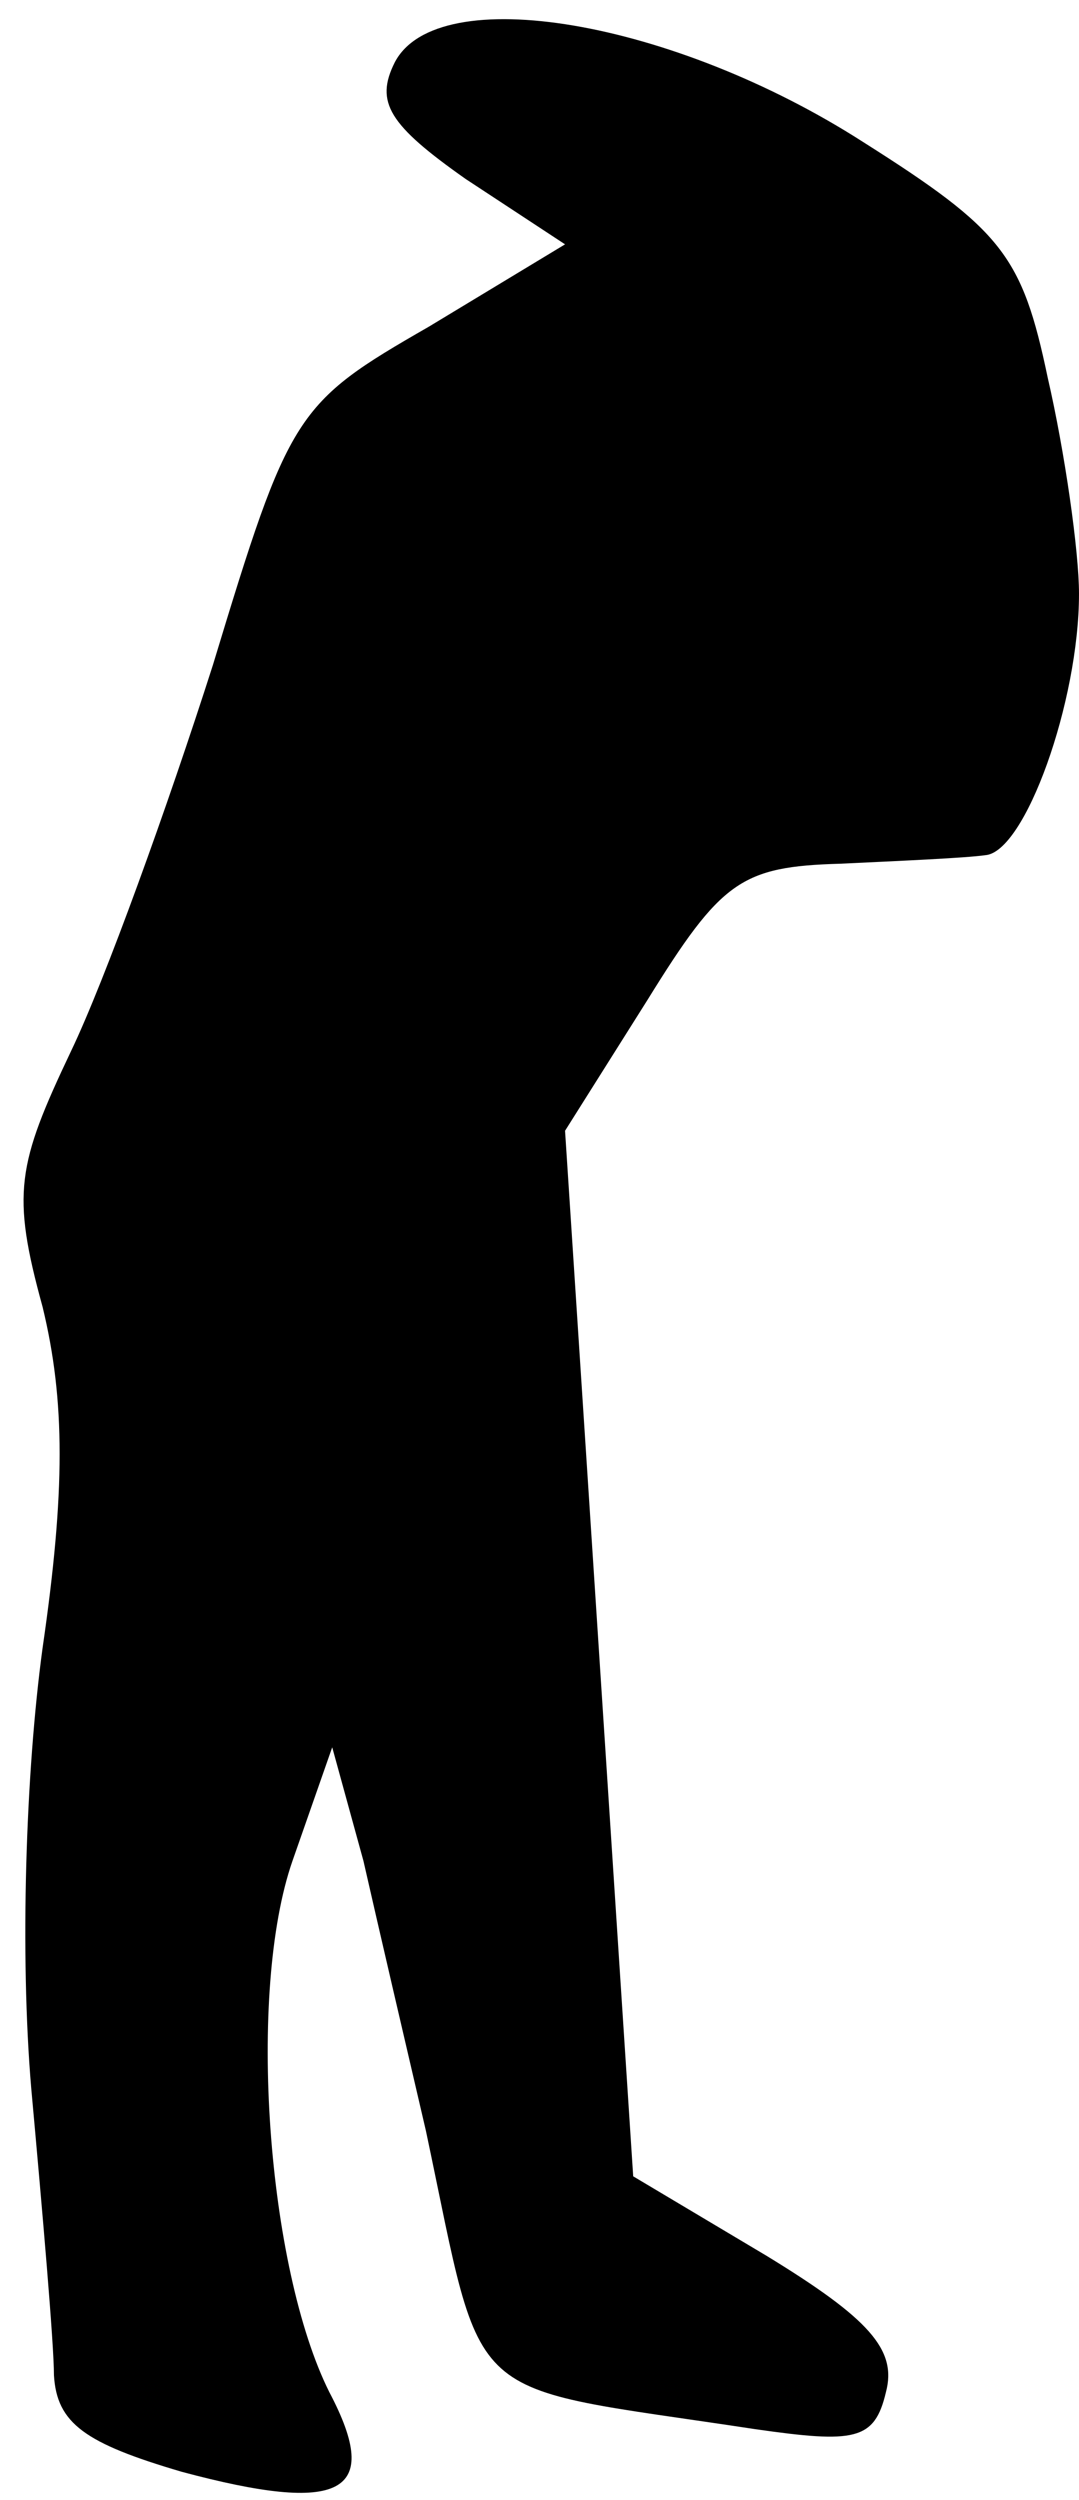 <?xml version="1.0" standalone="no"?>
<!DOCTYPE svg PUBLIC "-//W3C//DTD SVG 20010904//EN"
 "http://www.w3.org/TR/2001/REC-SVG-20010904/DTD/svg10.dtd">
<svg version="1.0" xmlns="http://www.w3.org/2000/svg"
 width="38pt" height="88pt" viewBox="0 0 38 88"
 preserveAspectRatio="xMidYMid meet">
<g transform="translate(0,88) scale(0.1,-0.1)"
fill="#000000" stroke="none">
<path fill="#000000" stroke="none" d="M139 858 c-7 -14 -2 -22 25 -41 l35
-23 -48 -29 c-47 -27 -49 -30 -76 -119 -16 -50 -38 -111 -50 -136 -19 -40 -21
-50 -10 -90 8 -33 8 -65 0 -120 -6 -44 -8 -108 -4 -155 4 -44 8 -90 8 -101 1
-17 11 -24 45 -34 56 -15 71 -8 52 28 -22 44 -29 141 -13 187 l14 40 11 -40
c5 -22 15 -65 22 -95 21 -99 11 -89 116 -105 35 -5 42 -4 46 13 4 15 -6 26
-42 48 l-47 28 -12 184 -12 184 29 46 c26 42 33 47 68 48 21 1 44 2 51 3 14 1
33 54 33 92 0 15 -5 50 -11 76 -9 43 -16 52 -65 83 -67 43 -150 57 -165 28z"/>
</g>
</svg>
